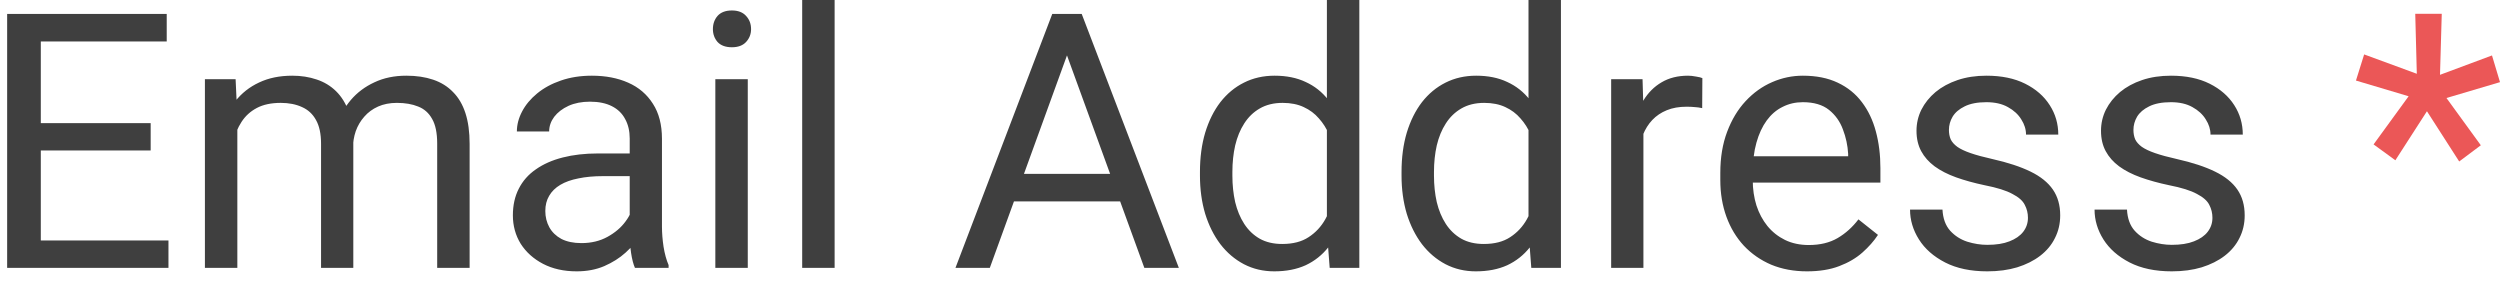 <svg width="112" height="13" viewBox="0 0 112 13" fill="none" xmlns="http://www.w3.org/2000/svg">
<path d="M7.547 10.773V12H1.523V10.773H7.547ZM1.828 0.625V12H0.32V0.625H1.828ZM6.75 5.516V6.742H1.523V5.516H6.75ZM7.469 0.625V1.859H1.523V0.625H7.469ZM10.633 5.227V12H9.18V3.547H10.555L10.633 5.227ZM10.336 7.453L9.664 7.43C9.669 6.852 9.745 6.318 9.891 5.828C10.037 5.333 10.253 4.904 10.539 4.539C10.825 4.174 11.182 3.893 11.609 3.695C12.037 3.492 12.531 3.391 13.094 3.391C13.49 3.391 13.854 3.448 14.188 3.562C14.521 3.672 14.81 3.846 15.055 4.086C15.3 4.326 15.49 4.633 15.625 5.008C15.76 5.383 15.828 5.836 15.828 6.367V12H14.383V6.438C14.383 5.995 14.307 5.641 14.156 5.375C14.01 5.109 13.802 4.917 13.531 4.797C13.26 4.672 12.943 4.609 12.578 4.609C12.151 4.609 11.794 4.685 11.508 4.836C11.221 4.987 10.992 5.195 10.82 5.461C10.648 5.727 10.523 6.031 10.445 6.375C10.372 6.714 10.336 7.073 10.336 7.453ZM15.812 6.656L14.844 6.953C14.849 6.49 14.925 6.044 15.07 5.617C15.221 5.19 15.438 4.81 15.719 4.477C16.005 4.143 16.357 3.88 16.773 3.688C17.19 3.49 17.667 3.391 18.203 3.391C18.656 3.391 19.057 3.451 19.406 3.57C19.76 3.69 20.057 3.875 20.297 4.125C20.542 4.37 20.727 4.685 20.852 5.07C20.977 5.456 21.039 5.914 21.039 6.445V12H19.586V6.43C19.586 5.956 19.51 5.589 19.359 5.328C19.213 5.062 19.005 4.878 18.734 4.773C18.469 4.664 18.151 4.609 17.781 4.609C17.463 4.609 17.182 4.664 16.938 4.773C16.693 4.883 16.487 5.034 16.32 5.227C16.154 5.414 16.026 5.63 15.938 5.875C15.854 6.12 15.812 6.38 15.812 6.656ZM28.211 10.555V6.203C28.211 5.87 28.143 5.581 28.008 5.336C27.878 5.086 27.68 4.893 27.414 4.758C27.148 4.622 26.82 4.555 26.43 4.555C26.065 4.555 25.745 4.617 25.469 4.742C25.198 4.867 24.984 5.031 24.828 5.234C24.677 5.438 24.602 5.656 24.602 5.891H23.156C23.156 5.589 23.234 5.289 23.391 4.992C23.547 4.695 23.771 4.427 24.062 4.188C24.359 3.943 24.713 3.75 25.125 3.609C25.542 3.464 26.005 3.391 26.516 3.391C27.13 3.391 27.672 3.495 28.141 3.703C28.615 3.911 28.984 4.227 29.25 4.648C29.521 5.065 29.656 5.589 29.656 6.219V10.156C29.656 10.438 29.68 10.737 29.727 11.055C29.779 11.372 29.854 11.646 29.953 11.875V12H28.445C28.372 11.833 28.315 11.612 28.273 11.336C28.232 11.055 28.211 10.794 28.211 10.555ZM28.461 6.875L28.477 7.891H27.016C26.604 7.891 26.237 7.924 25.914 7.992C25.591 8.055 25.32 8.151 25.102 8.281C24.883 8.411 24.716 8.576 24.602 8.773C24.487 8.966 24.43 9.193 24.43 9.453C24.43 9.719 24.49 9.961 24.609 10.18C24.729 10.398 24.909 10.573 25.148 10.703C25.393 10.828 25.693 10.891 26.047 10.891C26.49 10.891 26.88 10.797 27.219 10.609C27.557 10.422 27.826 10.193 28.023 9.922C28.227 9.651 28.336 9.388 28.352 9.133L28.969 9.828C28.932 10.047 28.833 10.289 28.672 10.555C28.51 10.82 28.294 11.075 28.023 11.32C27.758 11.56 27.44 11.76 27.07 11.922C26.706 12.078 26.294 12.156 25.836 12.156C25.263 12.156 24.76 12.044 24.328 11.82C23.901 11.596 23.568 11.297 23.328 10.922C23.094 10.542 22.977 10.117 22.977 9.648C22.977 9.195 23.065 8.797 23.242 8.453C23.419 8.104 23.674 7.815 24.008 7.586C24.341 7.352 24.742 7.174 25.211 7.055C25.68 6.935 26.203 6.875 26.781 6.875H28.461ZM33.5 3.547V12H32.047V3.547H33.5ZM31.938 1.305C31.938 1.07 32.008 0.872 32.148 0.711C32.294 0.549 32.508 0.469 32.789 0.469C33.065 0.469 33.276 0.549 33.422 0.711C33.573 0.872 33.648 1.07 33.648 1.305C33.648 1.529 33.573 1.721 33.422 1.883C33.276 2.039 33.065 2.117 32.789 2.117C32.508 2.117 32.294 2.039 32.148 1.883C32.008 1.721 31.938 1.529 31.938 1.305ZM37.391 0V12H35.938V0H37.391ZM48.109 1.633L44.344 12H42.805L47.141 0.625H48.133L48.109 1.633ZM51.266 12L47.492 1.633L47.469 0.625H48.461L52.812 12H51.266ZM51.07 7.789V9.023H44.68V7.789H51.07ZM59.445 10.359V0H60.898V12H59.57L59.445 10.359ZM53.758 7.867V7.703C53.758 7.057 53.836 6.471 53.992 5.945C54.154 5.414 54.38 4.958 54.672 4.578C54.969 4.198 55.32 3.906 55.727 3.703C56.138 3.495 56.596 3.391 57.102 3.391C57.633 3.391 58.096 3.484 58.492 3.672C58.893 3.854 59.232 4.122 59.508 4.477C59.789 4.826 60.01 5.247 60.172 5.742C60.333 6.237 60.445 6.797 60.508 7.422V8.141C60.45 8.76 60.339 9.318 60.172 9.812C60.01 10.307 59.789 10.729 59.508 11.078C59.232 11.427 58.893 11.695 58.492 11.883C58.091 12.065 57.622 12.156 57.086 12.156C56.591 12.156 56.138 12.05 55.727 11.836C55.32 11.622 54.969 11.323 54.672 10.938C54.38 10.552 54.154 10.099 53.992 9.578C53.836 9.052 53.758 8.482 53.758 7.867ZM55.211 7.703V7.867C55.211 8.289 55.253 8.685 55.336 9.055C55.425 9.424 55.56 9.75 55.742 10.031C55.925 10.312 56.156 10.534 56.438 10.695C56.719 10.852 57.055 10.93 57.445 10.93C57.925 10.93 58.318 10.828 58.625 10.625C58.938 10.422 59.188 10.154 59.375 9.82C59.562 9.487 59.708 9.125 59.812 8.734V6.852C59.75 6.565 59.659 6.289 59.539 6.023C59.425 5.753 59.273 5.513 59.086 5.305C58.904 5.091 58.677 4.922 58.406 4.797C58.141 4.672 57.825 4.609 57.461 4.609C57.065 4.609 56.724 4.693 56.438 4.859C56.156 5.021 55.925 5.245 55.742 5.531C55.56 5.812 55.425 6.141 55.336 6.516C55.253 6.885 55.211 7.281 55.211 7.703ZM68.477 10.359V0H69.93V12H68.602L68.477 10.359ZM62.789 7.867V7.703C62.789 7.057 62.867 6.471 63.023 5.945C63.185 5.414 63.411 4.958 63.703 4.578C64 4.198 64.352 3.906 64.758 3.703C65.169 3.495 65.628 3.391 66.133 3.391C66.664 3.391 67.128 3.484 67.523 3.672C67.924 3.854 68.263 4.122 68.539 4.477C68.82 4.826 69.042 5.247 69.203 5.742C69.365 6.237 69.477 6.797 69.539 7.422V8.141C69.482 8.76 69.37 9.318 69.203 9.812C69.042 10.307 68.82 10.729 68.539 11.078C68.263 11.427 67.924 11.695 67.523 11.883C67.122 12.065 66.654 12.156 66.117 12.156C65.622 12.156 65.169 12.05 64.758 11.836C64.352 11.622 64 11.323 63.703 10.938C63.411 10.552 63.185 10.099 63.023 9.578C62.867 9.052 62.789 8.482 62.789 7.867ZM64.242 7.703V7.867C64.242 8.289 64.284 8.685 64.367 9.055C64.456 9.424 64.591 9.75 64.773 10.031C64.956 10.312 65.188 10.534 65.469 10.695C65.75 10.852 66.086 10.93 66.477 10.93C66.956 10.93 67.349 10.828 67.656 10.625C67.969 10.422 68.219 10.154 68.406 9.82C68.594 9.487 68.74 9.125 68.844 8.734V6.852C68.781 6.565 68.69 6.289 68.57 6.023C68.456 5.753 68.305 5.513 68.117 5.305C67.935 5.091 67.708 4.922 67.438 4.797C67.172 4.672 66.857 4.609 66.492 4.609C66.096 4.609 65.755 4.693 65.469 4.859C65.188 5.021 64.956 5.245 64.773 5.531C64.591 5.812 64.456 6.141 64.367 6.516C64.284 6.885 64.242 7.281 64.242 7.703ZM73.625 4.875V12H72.18V3.547H73.586L73.625 4.875ZM76.266 3.5L76.258 4.844C76.138 4.818 76.023 4.802 75.914 4.797C75.81 4.786 75.69 4.781 75.555 4.781C75.221 4.781 74.927 4.833 74.672 4.938C74.417 5.042 74.201 5.188 74.023 5.375C73.846 5.562 73.706 5.786 73.602 6.047C73.503 6.302 73.438 6.583 73.406 6.891L73 7.125C73 6.615 73.049 6.135 73.148 5.688C73.253 5.24 73.412 4.844 73.625 4.5C73.838 4.151 74.109 3.88 74.438 3.688C74.771 3.49 75.167 3.391 75.625 3.391C75.729 3.391 75.849 3.404 75.984 3.43C76.12 3.451 76.213 3.474 76.266 3.5ZM80.953 12.156C80.365 12.156 79.831 12.057 79.352 11.859C78.878 11.656 78.469 11.372 78.125 11.008C77.787 10.643 77.526 10.211 77.344 9.711C77.162 9.211 77.07 8.664 77.07 8.07V7.742C77.07 7.055 77.172 6.443 77.375 5.906C77.578 5.365 77.854 4.906 78.203 4.531C78.552 4.156 78.948 3.872 79.391 3.68C79.833 3.487 80.292 3.391 80.766 3.391C81.37 3.391 81.891 3.495 82.328 3.703C82.771 3.911 83.133 4.203 83.414 4.578C83.695 4.948 83.904 5.385 84.039 5.891C84.174 6.391 84.242 6.938 84.242 7.531V8.18H77.93V7H82.797V6.891C82.776 6.516 82.698 6.151 82.562 5.797C82.432 5.443 82.224 5.151 81.938 4.922C81.651 4.693 81.26 4.578 80.766 4.578C80.438 4.578 80.135 4.648 79.859 4.789C79.583 4.924 79.346 5.128 79.148 5.398C78.951 5.669 78.797 6 78.688 6.391C78.578 6.781 78.523 7.232 78.523 7.742V8.07C78.523 8.471 78.578 8.849 78.688 9.203C78.802 9.552 78.966 9.859 79.18 10.125C79.398 10.391 79.662 10.599 79.969 10.75C80.281 10.901 80.635 10.977 81.031 10.977C81.542 10.977 81.974 10.872 82.328 10.664C82.682 10.456 82.992 10.177 83.258 9.828L84.133 10.523C83.951 10.8 83.719 11.062 83.438 11.312C83.156 11.562 82.81 11.766 82.398 11.922C81.992 12.078 81.51 12.156 80.953 12.156ZM90.852 9.758C90.852 9.549 90.805 9.357 90.711 9.18C90.622 8.997 90.438 8.833 90.156 8.688C89.88 8.536 89.463 8.406 88.906 8.297C88.438 8.198 88.013 8.081 87.633 7.945C87.258 7.81 86.938 7.646 86.672 7.453C86.412 7.26 86.211 7.034 86.07 6.773C85.93 6.513 85.859 6.208 85.859 5.859C85.859 5.526 85.932 5.211 86.078 4.914C86.229 4.617 86.44 4.354 86.711 4.125C86.987 3.896 87.318 3.716 87.703 3.586C88.088 3.456 88.518 3.391 88.992 3.391C89.669 3.391 90.247 3.51 90.727 3.75C91.206 3.99 91.573 4.31 91.828 4.711C92.083 5.107 92.211 5.547 92.211 6.031H90.766C90.766 5.797 90.695 5.57 90.555 5.352C90.419 5.128 90.219 4.943 89.953 4.797C89.693 4.651 89.372 4.578 88.992 4.578C88.591 4.578 88.266 4.641 88.016 4.766C87.771 4.885 87.591 5.039 87.477 5.227C87.367 5.414 87.312 5.612 87.312 5.82C87.312 5.977 87.338 6.117 87.391 6.242C87.448 6.362 87.547 6.474 87.688 6.578C87.828 6.677 88.026 6.771 88.281 6.859C88.537 6.948 88.862 7.036 89.258 7.125C89.951 7.281 90.521 7.469 90.969 7.688C91.417 7.906 91.75 8.174 91.969 8.492C92.188 8.81 92.297 9.195 92.297 9.648C92.297 10.018 92.219 10.357 92.062 10.664C91.912 10.971 91.69 11.237 91.398 11.461C91.112 11.68 90.768 11.852 90.367 11.977C89.971 12.096 89.526 12.156 89.031 12.156C88.287 12.156 87.656 12.023 87.141 11.758C86.625 11.492 86.234 11.148 85.969 10.727C85.703 10.305 85.57 9.859 85.57 9.391H87.023C87.044 9.786 87.159 10.102 87.367 10.336C87.576 10.565 87.831 10.729 88.133 10.828C88.435 10.922 88.734 10.969 89.031 10.969C89.427 10.969 89.758 10.917 90.023 10.812C90.294 10.708 90.5 10.565 90.641 10.383C90.781 10.2 90.852 9.992 90.852 9.758ZM99.117 9.758C99.117 9.549 99.07 9.357 98.977 9.18C98.888 8.997 98.703 8.833 98.422 8.688C98.146 8.536 97.729 8.406 97.172 8.297C96.703 8.198 96.279 8.081 95.898 7.945C95.523 7.81 95.203 7.646 94.938 7.453C94.677 7.26 94.477 7.034 94.336 6.773C94.195 6.513 94.125 6.208 94.125 5.859C94.125 5.526 94.198 5.211 94.344 4.914C94.495 4.617 94.706 4.354 94.977 4.125C95.253 3.896 95.583 3.716 95.969 3.586C96.354 3.456 96.784 3.391 97.258 3.391C97.935 3.391 98.513 3.51 98.992 3.75C99.471 3.99 99.838 4.31 100.094 4.711C100.349 5.107 100.477 5.547 100.477 6.031H99.031C99.031 5.797 98.961 5.57 98.82 5.352C98.685 5.128 98.484 4.943 98.219 4.797C97.958 4.651 97.638 4.578 97.258 4.578C96.857 4.578 96.531 4.641 96.281 4.766C96.037 4.885 95.857 5.039 95.742 5.227C95.633 5.414 95.578 5.612 95.578 5.82C95.578 5.977 95.604 6.117 95.656 6.242C95.713 6.362 95.812 6.474 95.953 6.578C96.094 6.677 96.292 6.771 96.547 6.859C96.802 6.948 97.128 7.036 97.523 7.125C98.216 7.281 98.787 7.469 99.234 7.688C99.682 7.906 100.016 8.174 100.234 8.492C100.453 8.81 100.562 9.195 100.562 9.648C100.562 10.018 100.484 10.357 100.328 10.664C100.177 10.971 99.956 11.237 99.664 11.461C99.378 11.68 99.034 11.852 98.633 11.977C98.237 12.096 97.792 12.156 97.297 12.156C96.552 12.156 95.922 12.023 95.406 11.758C94.891 11.492 94.5 11.148 94.234 10.727C93.969 10.305 93.836 9.859 93.836 9.391H95.289C95.31 9.786 95.424 10.102 95.633 10.336C95.841 10.565 96.096 10.729 96.398 10.828C96.701 10.922 97 10.969 97.297 10.969C97.693 10.969 98.023 10.917 98.289 10.812C98.56 10.708 98.766 10.565 98.906 10.383C99.047 10.2 99.117 9.992 99.117 9.758Z" fill="#3F3F3F"/>
<path d="M106.336 6.469L107.906 4.312L105.547 3.609L105.914 2.438L108.273 3.305L108.203 0.617H109.391L109.312 3.352L111.641 2.484L112 3.68L109.602 4.391L111.141 6.508L110.172 7.234L108.727 4.984L107.312 7.18L106.336 6.469Z" fill="#EB5757"/>
</svg>
